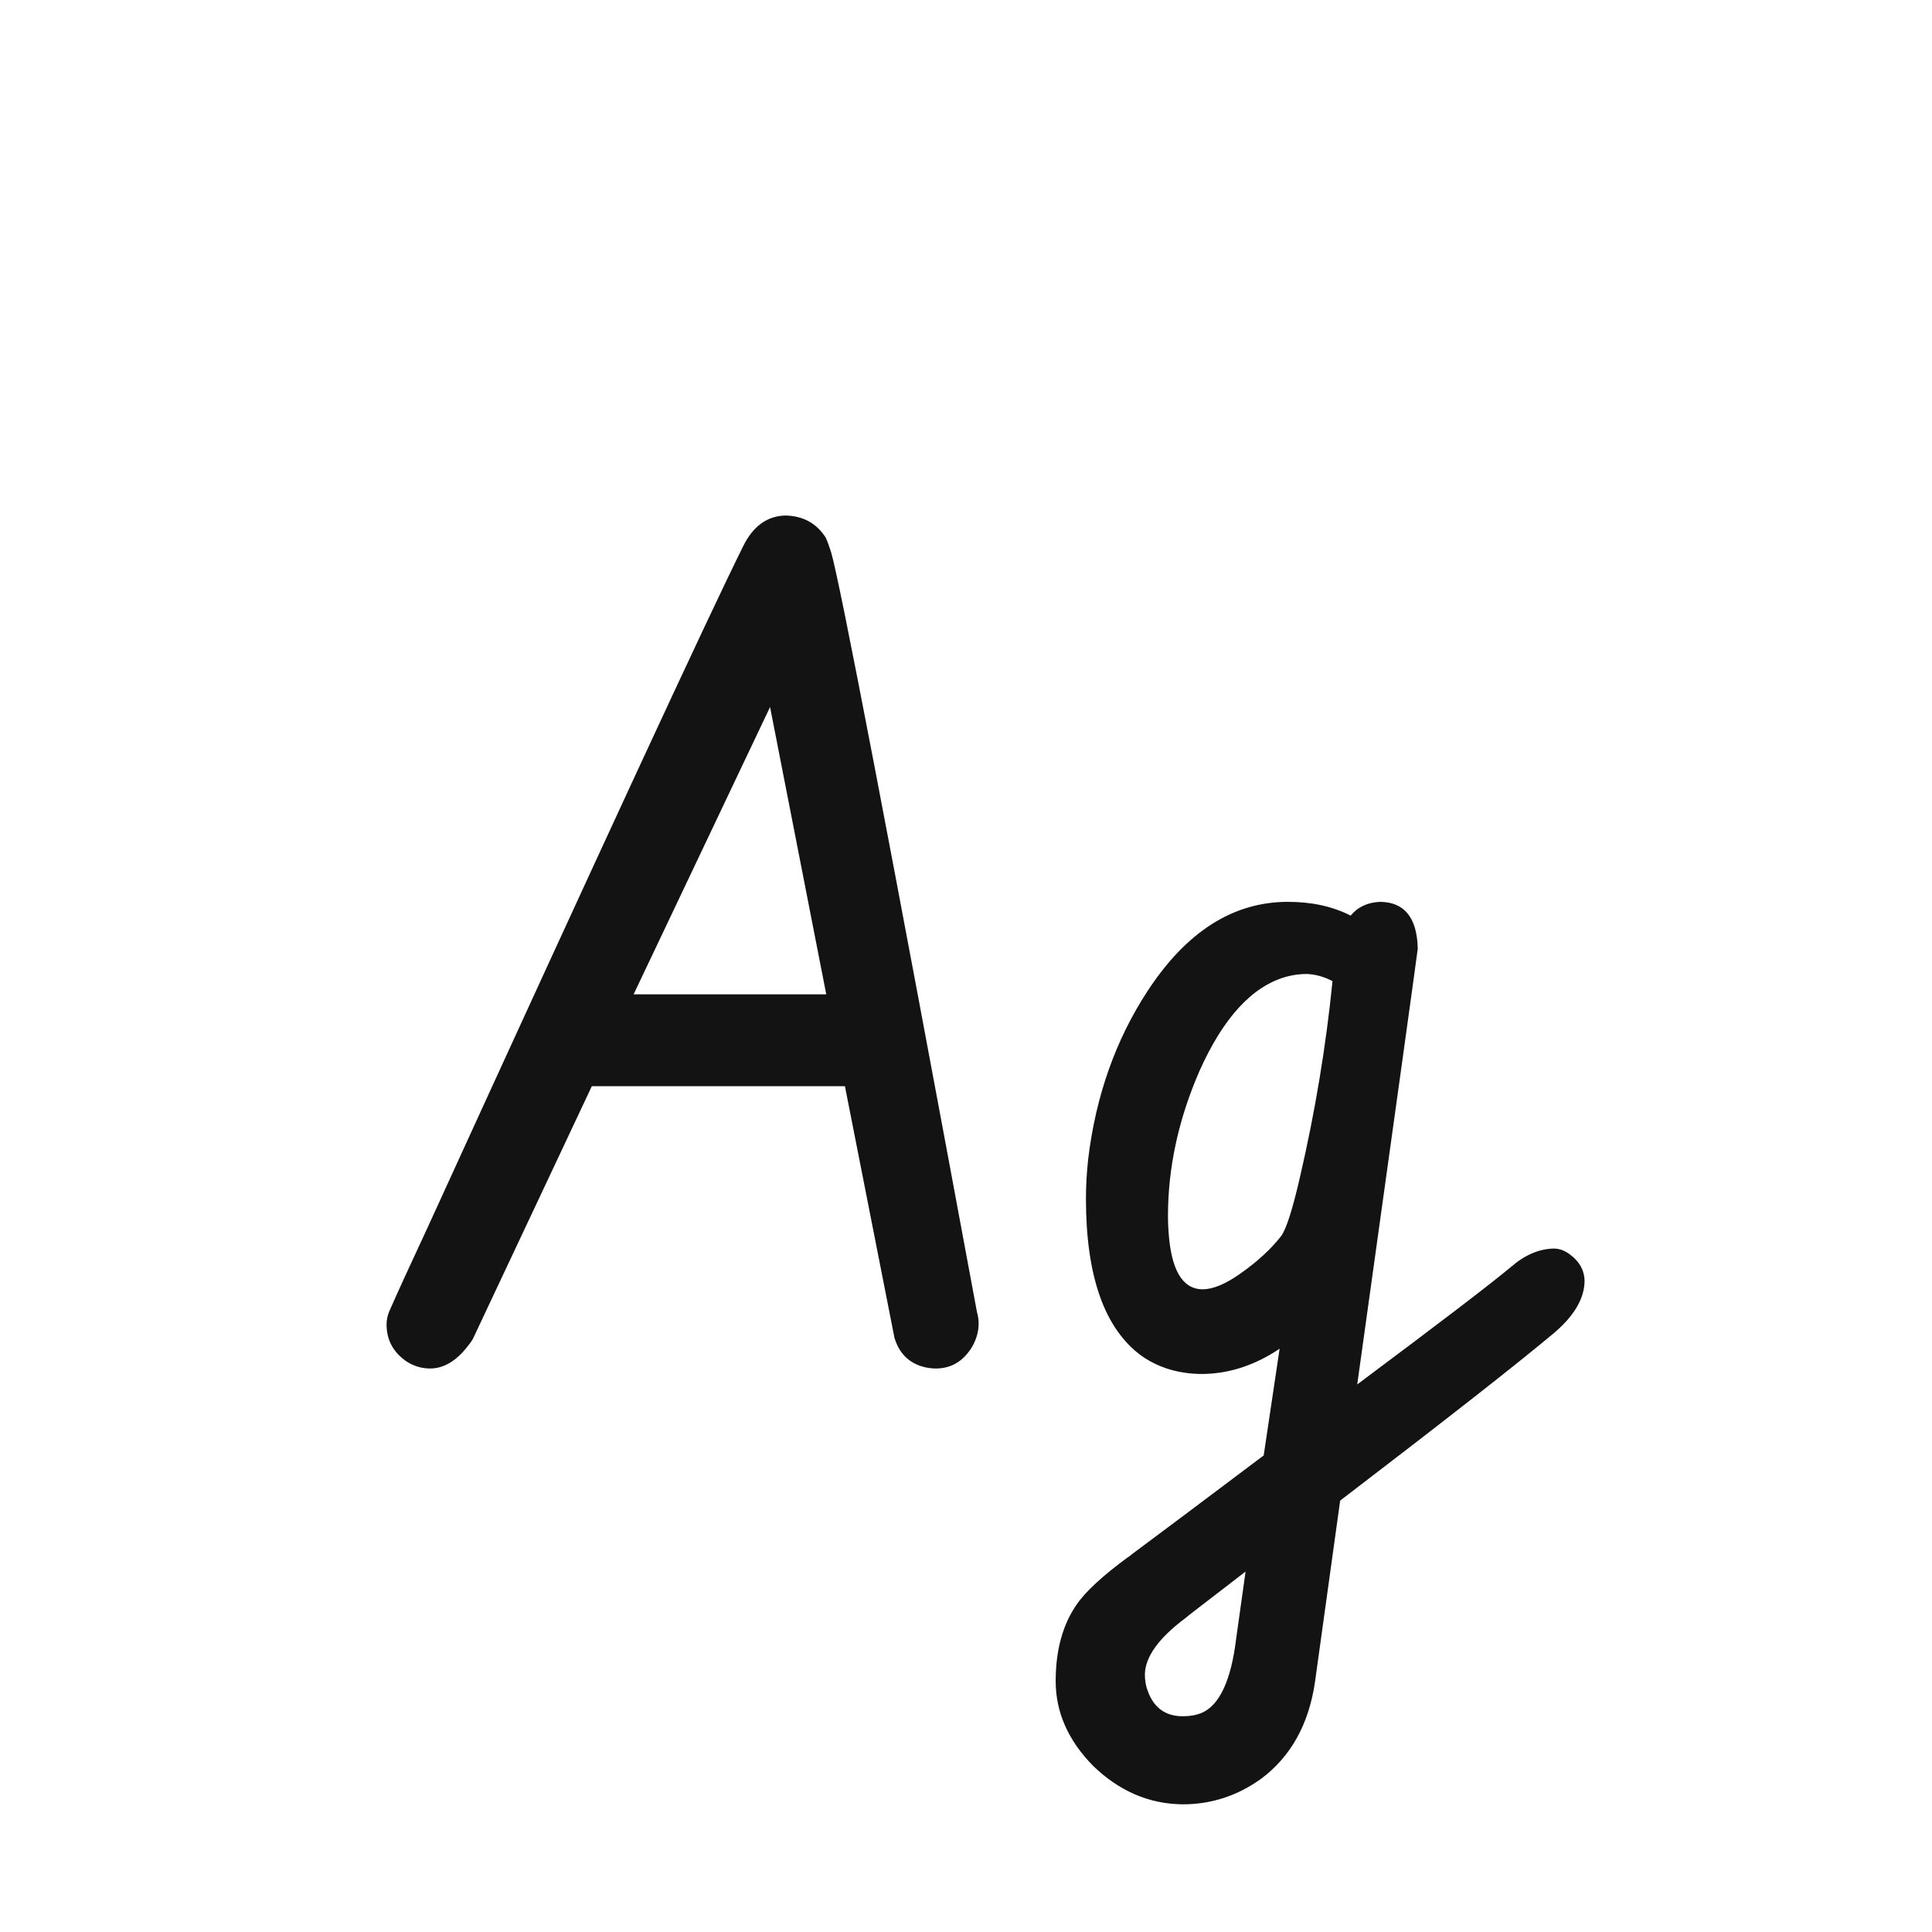 <svg width="24" height="24" viewBox="0 0 24 24" fill="none" xmlns="http://www.w3.org/2000/svg">
<path d="M10.257 6.678C10.28 6.728 10.302 6.789 10.325 6.862C10.435 7.236 11.038 10.383 12.137 16.303C12.15 16.348 12.157 16.394 12.157 16.439C12.157 16.535 12.132 16.629 12.082 16.72C11.973 16.907 11.82 17 11.624 17C11.597 17 11.567 16.998 11.535 16.993C11.316 16.957 11.175 16.831 11.111 16.617L10.496 13.493H7.352L5.875 16.631C5.857 16.663 5.834 16.695 5.807 16.727C5.665 16.909 5.51 17 5.342 17C5.237 17 5.139 16.97 5.048 16.911C4.884 16.797 4.802 16.645 4.802 16.453C4.802 16.398 4.813 16.344 4.836 16.289C4.932 16.07 5.089 15.726 5.308 15.257C7.495 10.472 8.803 7.648 9.231 6.787C9.354 6.536 9.53 6.409 9.758 6.404C9.977 6.409 10.143 6.5 10.257 6.678ZM9.566 8.783L7.871 12.352H10.264L9.566 8.783ZM13.49 14.888C13.49 14.733 13.499 14.569 13.518 14.396C13.613 13.612 13.859 12.917 14.256 12.31C14.739 11.572 15.32 11.203 15.999 11.203C16.295 11.203 16.555 11.26 16.778 11.374C16.869 11.265 16.992 11.208 17.148 11.203C17.448 11.208 17.603 11.401 17.612 11.784C17.612 11.798 17.362 13.602 16.86 17.198C17.867 16.446 18.506 15.959 18.774 15.735C18.943 15.589 19.119 15.514 19.301 15.51C19.365 15.51 19.426 15.53 19.485 15.571C19.617 15.662 19.684 15.779 19.684 15.92C19.679 16.134 19.554 16.346 19.308 16.556C18.852 16.939 17.965 17.634 16.648 18.641L16.334 20.903C16.256 21.423 16.035 21.819 15.671 22.093C15.375 22.307 15.049 22.414 14.693 22.414C14.274 22.41 13.903 22.25 13.579 21.936C13.269 21.621 13.114 21.27 13.114 20.883C13.114 20.5 13.201 20.183 13.374 19.933C13.483 19.773 13.695 19.577 14.01 19.345L14.023 19.338C14.028 19.333 14.042 19.322 14.065 19.304C14.379 19.071 14.924 18.663 15.698 18.08L15.896 16.754C15.591 16.959 15.272 17.064 14.94 17.068C14.648 17.068 14.395 16.993 14.181 16.843C13.72 16.506 13.49 15.854 13.49 14.888ZM15.917 15.352C15.981 15.261 16.058 15.018 16.149 14.621C16.336 13.815 16.471 13.003 16.553 12.188C16.448 12.133 16.341 12.103 16.231 12.099C16.149 12.099 16.065 12.11 15.979 12.133C15.555 12.251 15.195 12.643 14.898 13.309C14.639 13.906 14.509 14.505 14.509 15.106C14.509 15.17 14.511 15.234 14.516 15.298C14.547 15.776 14.689 16.016 14.94 16.016C15.067 16.016 15.222 15.952 15.404 15.824C15.618 15.674 15.789 15.517 15.917 15.352ZM15.356 20.356C15.356 20.356 15.395 20.078 15.473 19.523C15.454 19.536 15.434 19.552 15.411 19.57C14.96 19.917 14.73 20.094 14.721 20.104C14.393 20.35 14.226 20.582 14.222 20.801C14.222 20.878 14.235 20.951 14.263 21.02C14.34 21.22 14.484 21.32 14.693 21.32C14.78 21.32 14.857 21.307 14.926 21.279C15.149 21.184 15.293 20.876 15.356 20.356Z" fill="#131313"/>
</svg>
